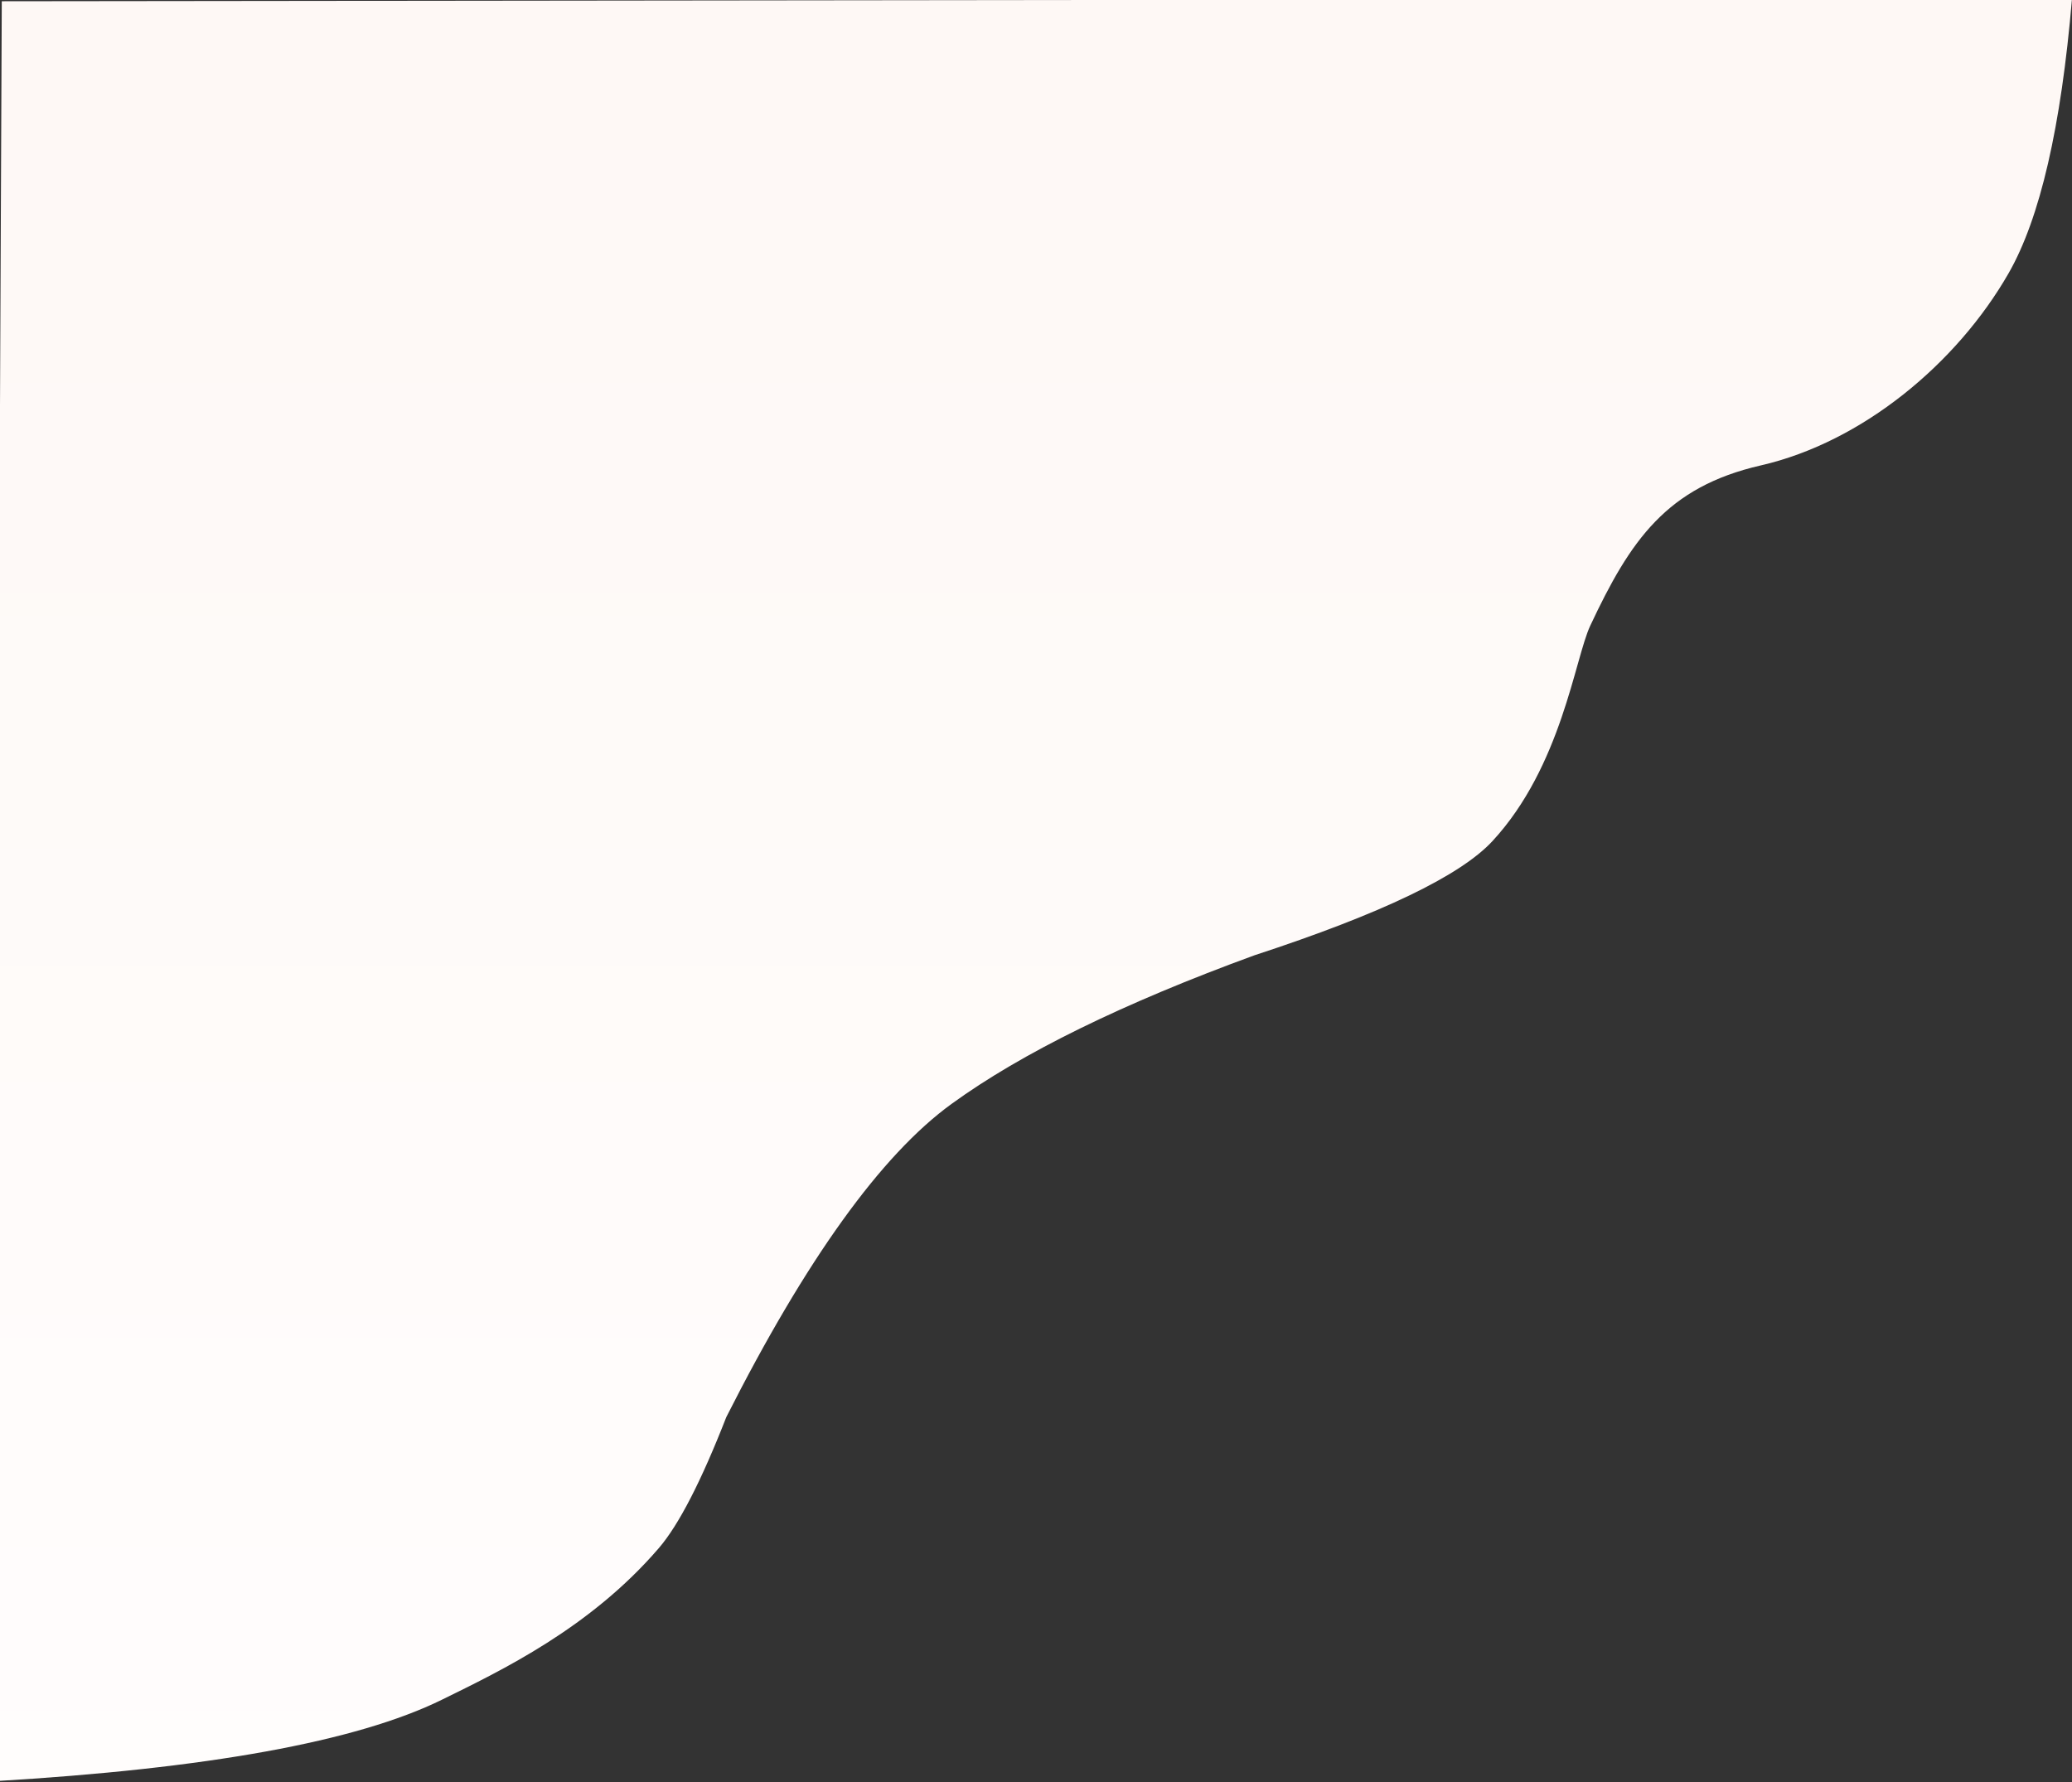 <svg width="1000" height="860" viewBox="0 0 1000 860" xmlns="http://www.w3.org/2000/svg">
    <rect x="0" y="0" width="1000" height="860" fill="#333333" stroke="none"/>
    <defs>
        <linearGradient x1="52.69%" y1="105.636%" x2="52.69%" y2="2.69%" id="117v2ukiza">
            <stop stop-color="#FFFDFD" offset="0%"/>
            <stop stop-color="#FEF8F5" offset="100%"/>
        </linearGradient>
    </defs>
    <path d="M999.992-.563c-5.246 61.841-15.433 105.967-30.562 132.377-24.906 43.48-70.524 81.536-119.651 92.803-45.466 10.426-62.977 36.191-82.281 77.342-7.443 15.867-13.842 67.842-47.152 103.906-15.501 16.782-53.777 35.159-114.83 55.13-63.556 23.212-112.305 47.123-146.246 71.733-33.94 24.61-70.187 74.999-108.738 151.164-12.075 30.936-22.923 52.004-32.543 63.204-33.196 38.645-76.146 59.16-104.752 73.213-41.042 20.161-113.095 33.264-216.159 39.308L.86.602 999.992-.562z" fill="url(#117v2ukiza)" fill-rule="evenodd"/>
</svg>
